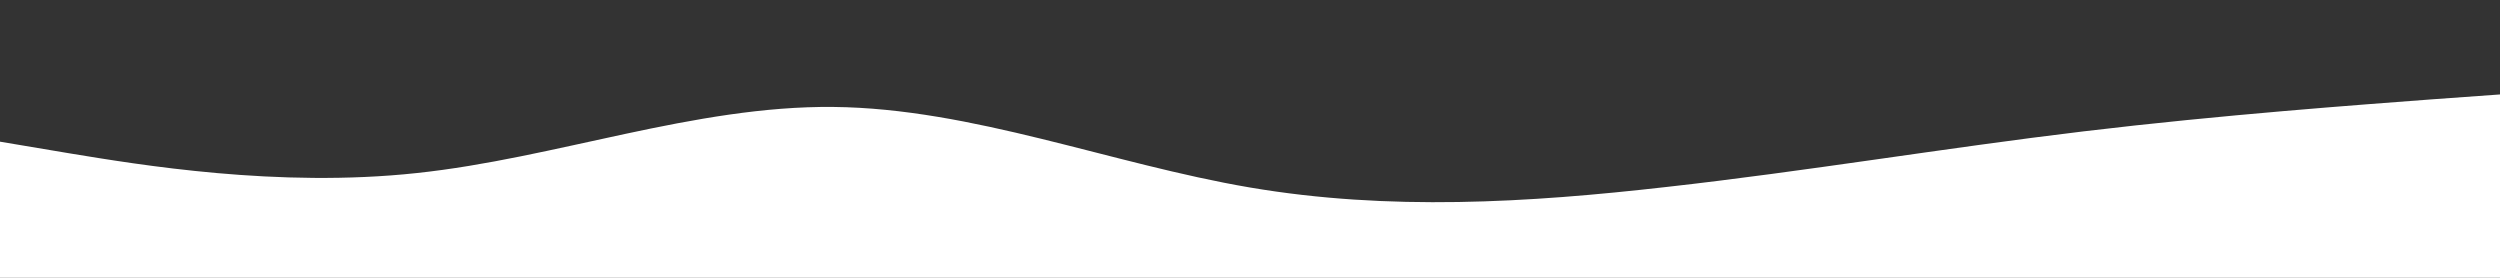 <svg id="visual" viewBox="0 0 900 100" width="900" height="100" xmlns="http://www.w3.org/2000/svg" xmlns:xlink="http://www.w3.org/1999/xlink" version="1.1"><rect x="0" y="0" width="900" height="100" fill="#333333" stroke="none"/><path d="M0 51L25 55.2C50 59.3 100 67.7 150 62.3C200 57 250 38 300 38.5C350 39 400 59 450 67.5C500 76 550 73 600 67.3C650 61.7 700 53.3 750 47.3C800 41.3 850 37.7 875 35.8L900 34L900 101L875 101C850 101 800 101 750 101C700 101 650 101 600 101C550 101 500 101 450 101C400 101 350 101 300 101C250 101 200 101 150 101C100 101 50 101 25 101L0 101Z" fill="#ffffff" stroke-linecap="round" stroke-linejoin="miter"></path></svg>